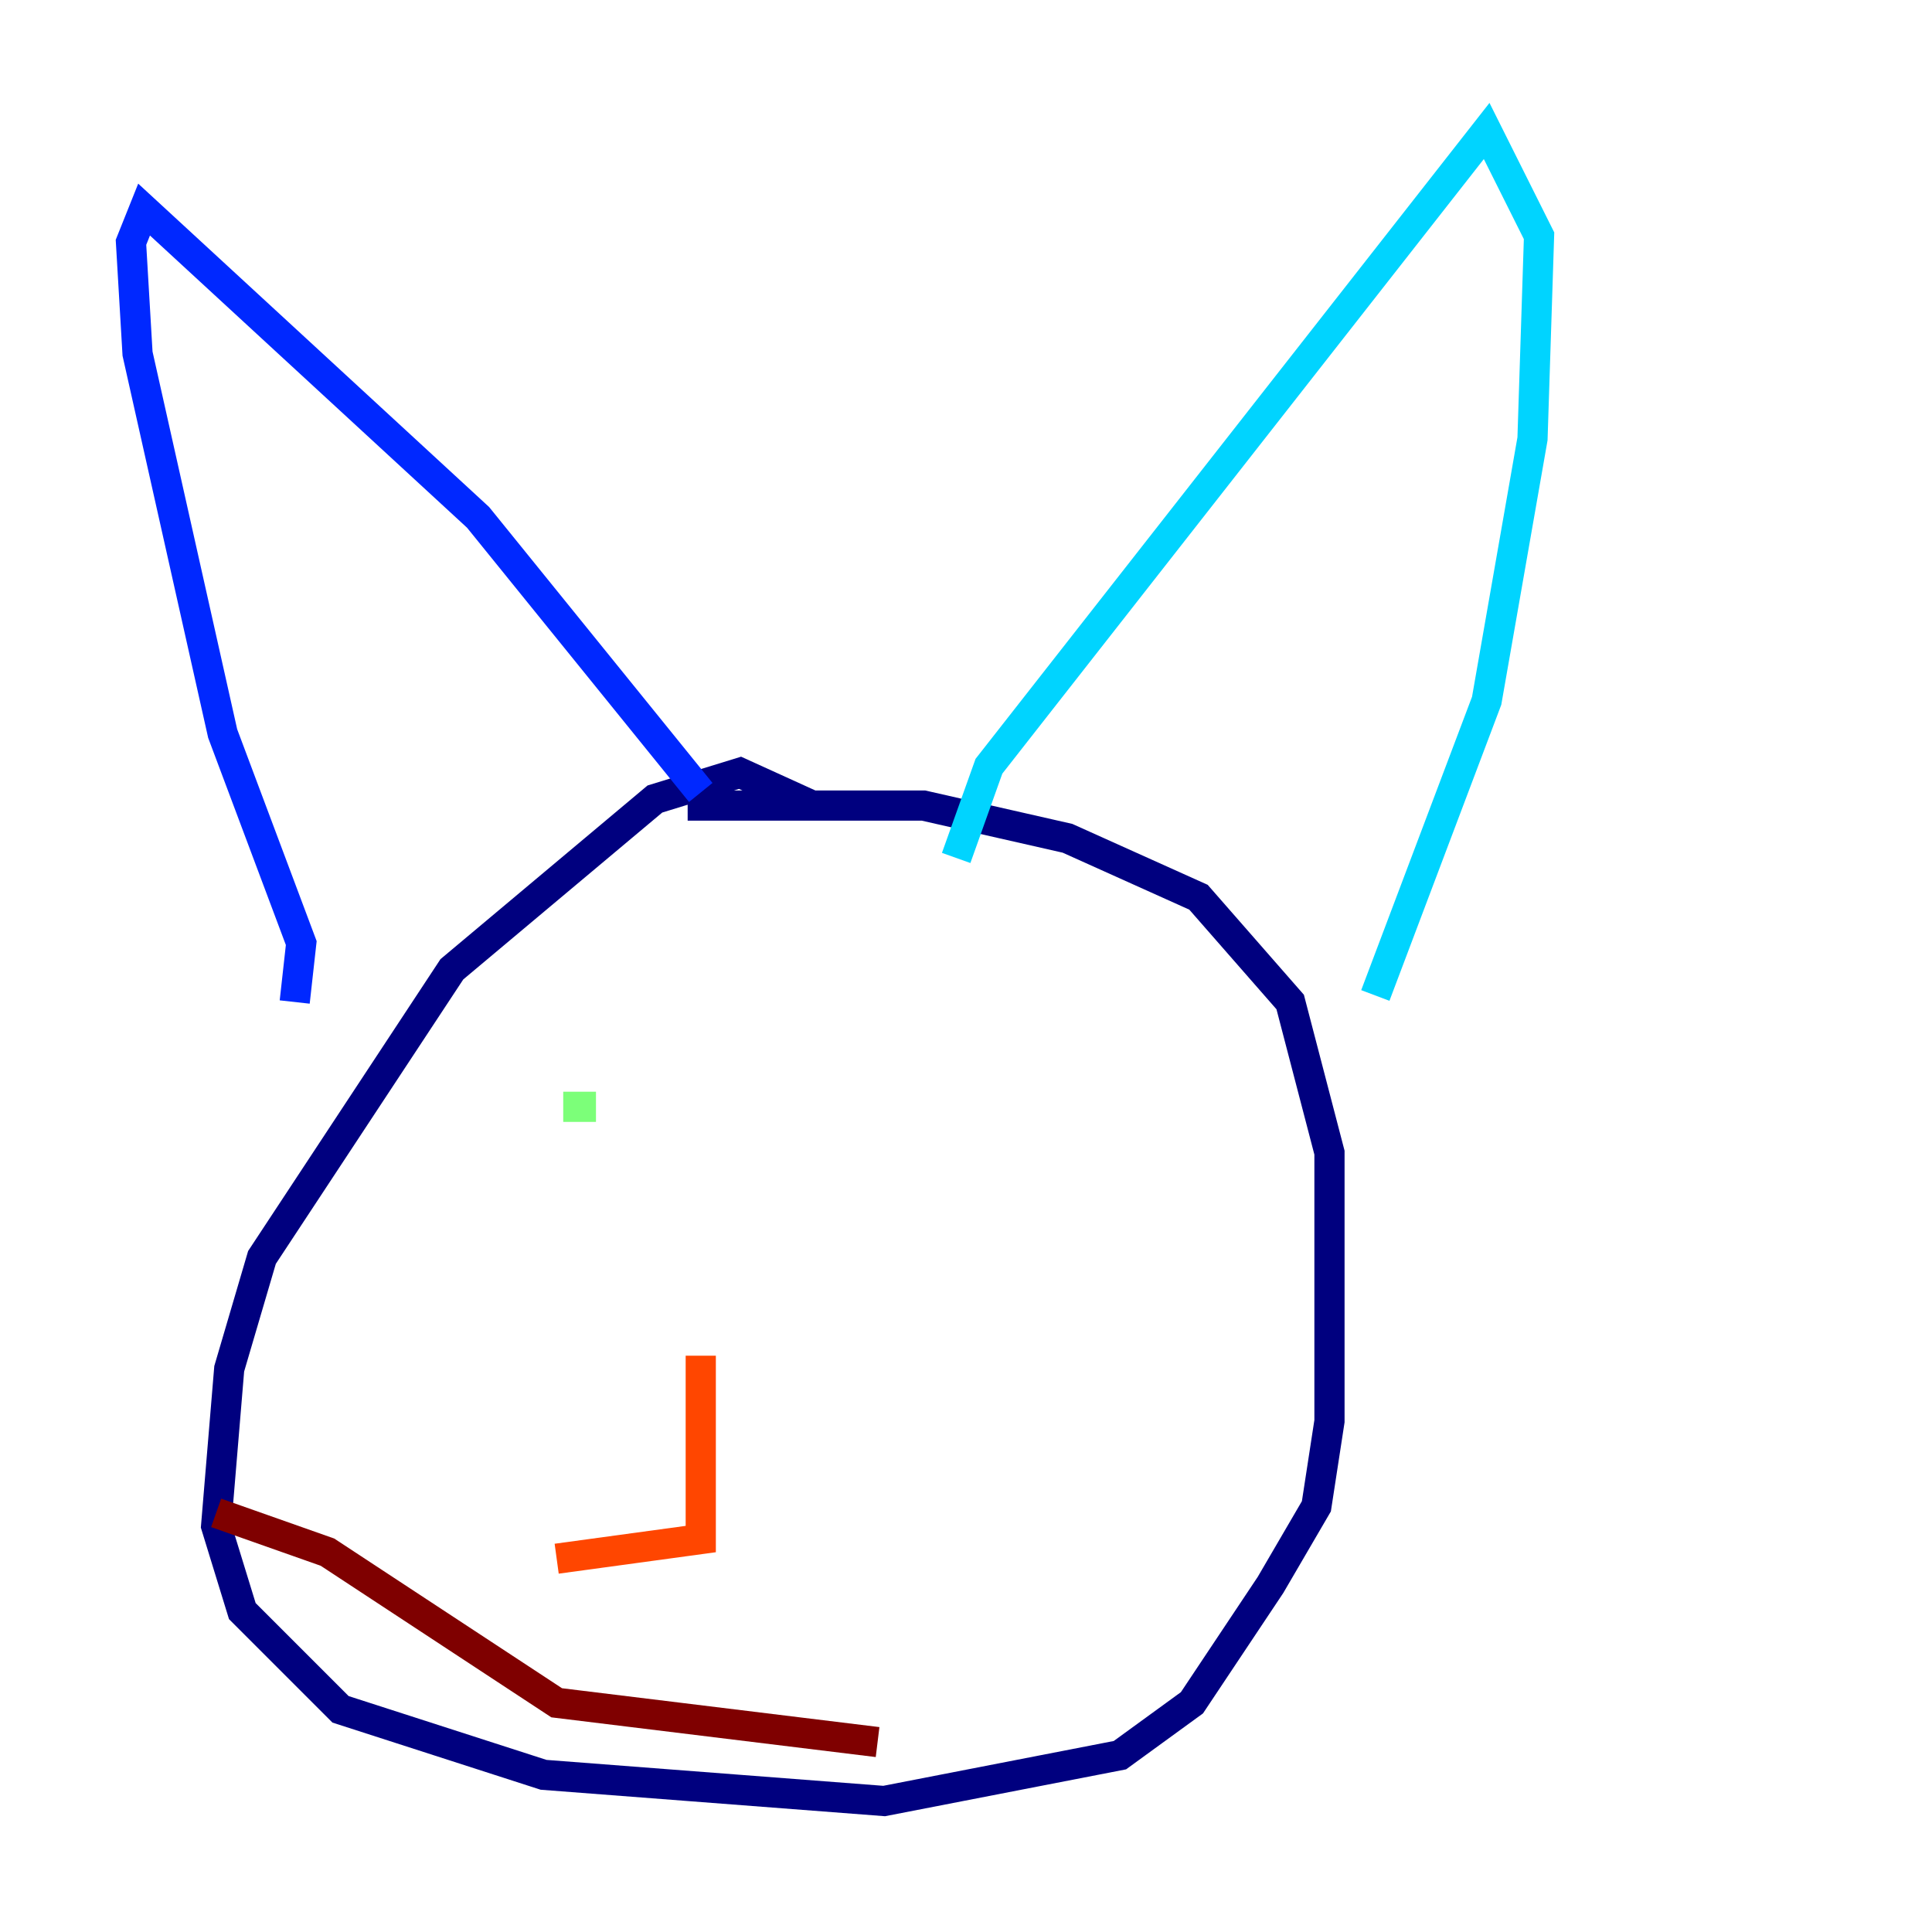 <?xml version="1.0" encoding="utf-8" ?>
<svg baseProfile="tiny" height="128" version="1.2" viewBox="0,0,128,128" width="128" xmlns="http://www.w3.org/2000/svg" xmlns:ev="http://www.w3.org/2001/xml-events" xmlns:xlink="http://www.w3.org/1999/xlink"><defs /><polyline fill="none" points="53.803,53.37 49.031,51.2 43.39,52.936 29.939,64.217 17.356,83.308 15.186,90.685 14.319,101.098 16.054,106.739 22.563,113.248 36.014,117.586 58.576,119.322 74.197,116.285 78.969,112.814 84.176,105.003 87.214,99.797 88.081,94.156 88.081,76.366 85.478,66.386 79.403,59.444 70.725,55.539 61.18,53.37 45.559,53.37" stroke="#00007f" stroke-width="2" /><polyline fill="none" points="19.525,66.386 19.959,62.481 14.752,48.597 9.112,23.43 8.678,16.054 9.546,13.885 31.675,34.278 46.427,52.502" stroke="#0028ff" stroke-width="2" /><polyline fill="none" points="63.349,56.841 65.519,50.766 98.495,8.678 101.966,15.62 101.532,29.071 98.495,46.427 91.119,65.953" stroke="#00d4ff" stroke-width="2" /><polyline fill="none" points="39.485,73.329 37.315,73.329" stroke="#7cff79" stroke-width="2" /><polyline fill="none" points="73.329,77.234 73.329,77.234" stroke="#ffe500" stroke-width="2" /><polyline fill="none" points="46.427,89.817 46.427,101.966 36.881,103.268" stroke="#ff4600" stroke-width="2" /><polyline fill="none" points="14.319,100.231 21.695,102.834 36.881,112.814 58.142,115.417" stroke="#7f0000" stroke-width="2" /></svg>